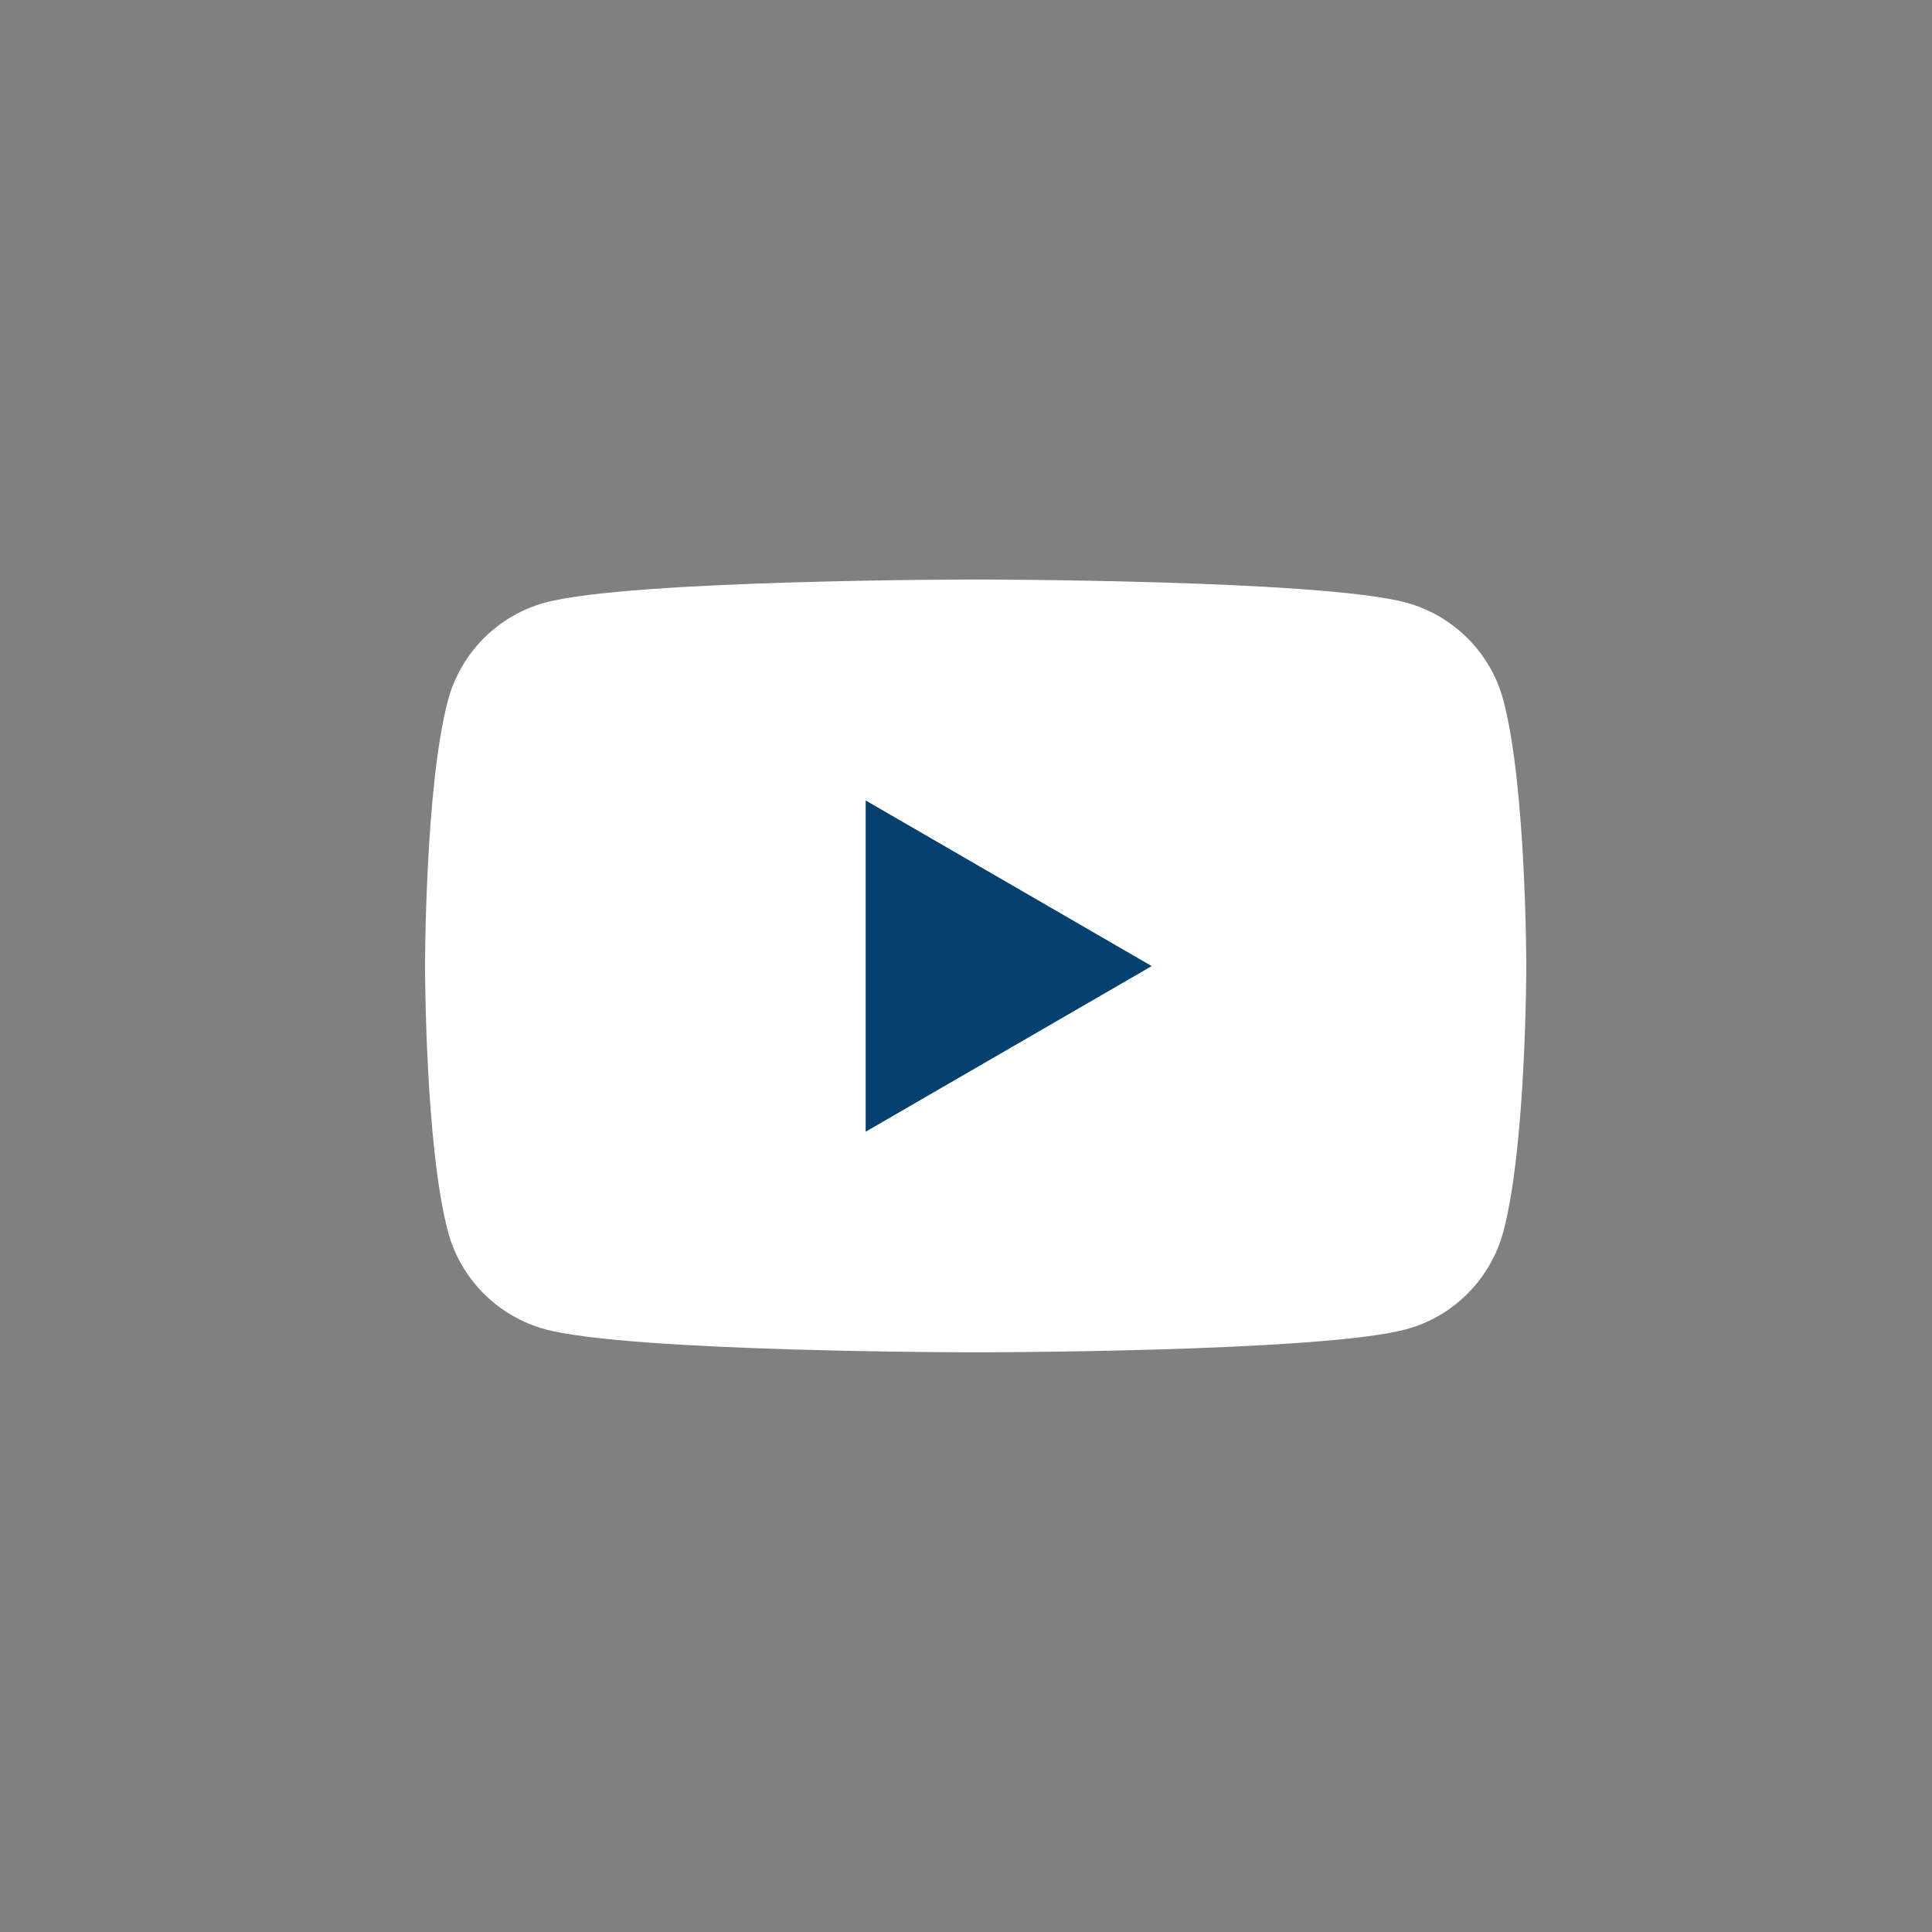 <svg width="48" height="48" viewBox="0 0 48 48" fill="none" xmlns="http://www.w3.org/2000/svg">
<rect x="0" y="0" width="48" height="48" fill="#808080" stroke="none"/>
<path d="M37.35 17.396C37.037 16.218 36.11 15.289 34.93 14.97C32.798 14.398 24.241 14.398 24.241 14.398C24.241 14.398 15.688 14.398 13.551 14.97C12.376 15.284 11.448 16.214 11.131 17.396C10.56 19.534 10.56 23.998 10.56 23.998C10.56 23.998 10.56 28.462 11.131 30.601C11.444 31.779 12.371 32.708 13.551 33.027C15.688 33.598 24.241 33.598 24.241 33.598C24.241 33.598 32.798 33.598 34.93 33.027C36.105 32.713 37.033 31.783 37.35 30.601C37.92 28.462 37.92 23.998 37.92 23.998C37.92 23.998 37.92 19.534 37.35 17.396Z" fill="white"/>
<path d="M21.507 28.117L28.614 24.002L21.507 19.887V28.117Z" fill="#044170"/>
</svg>

